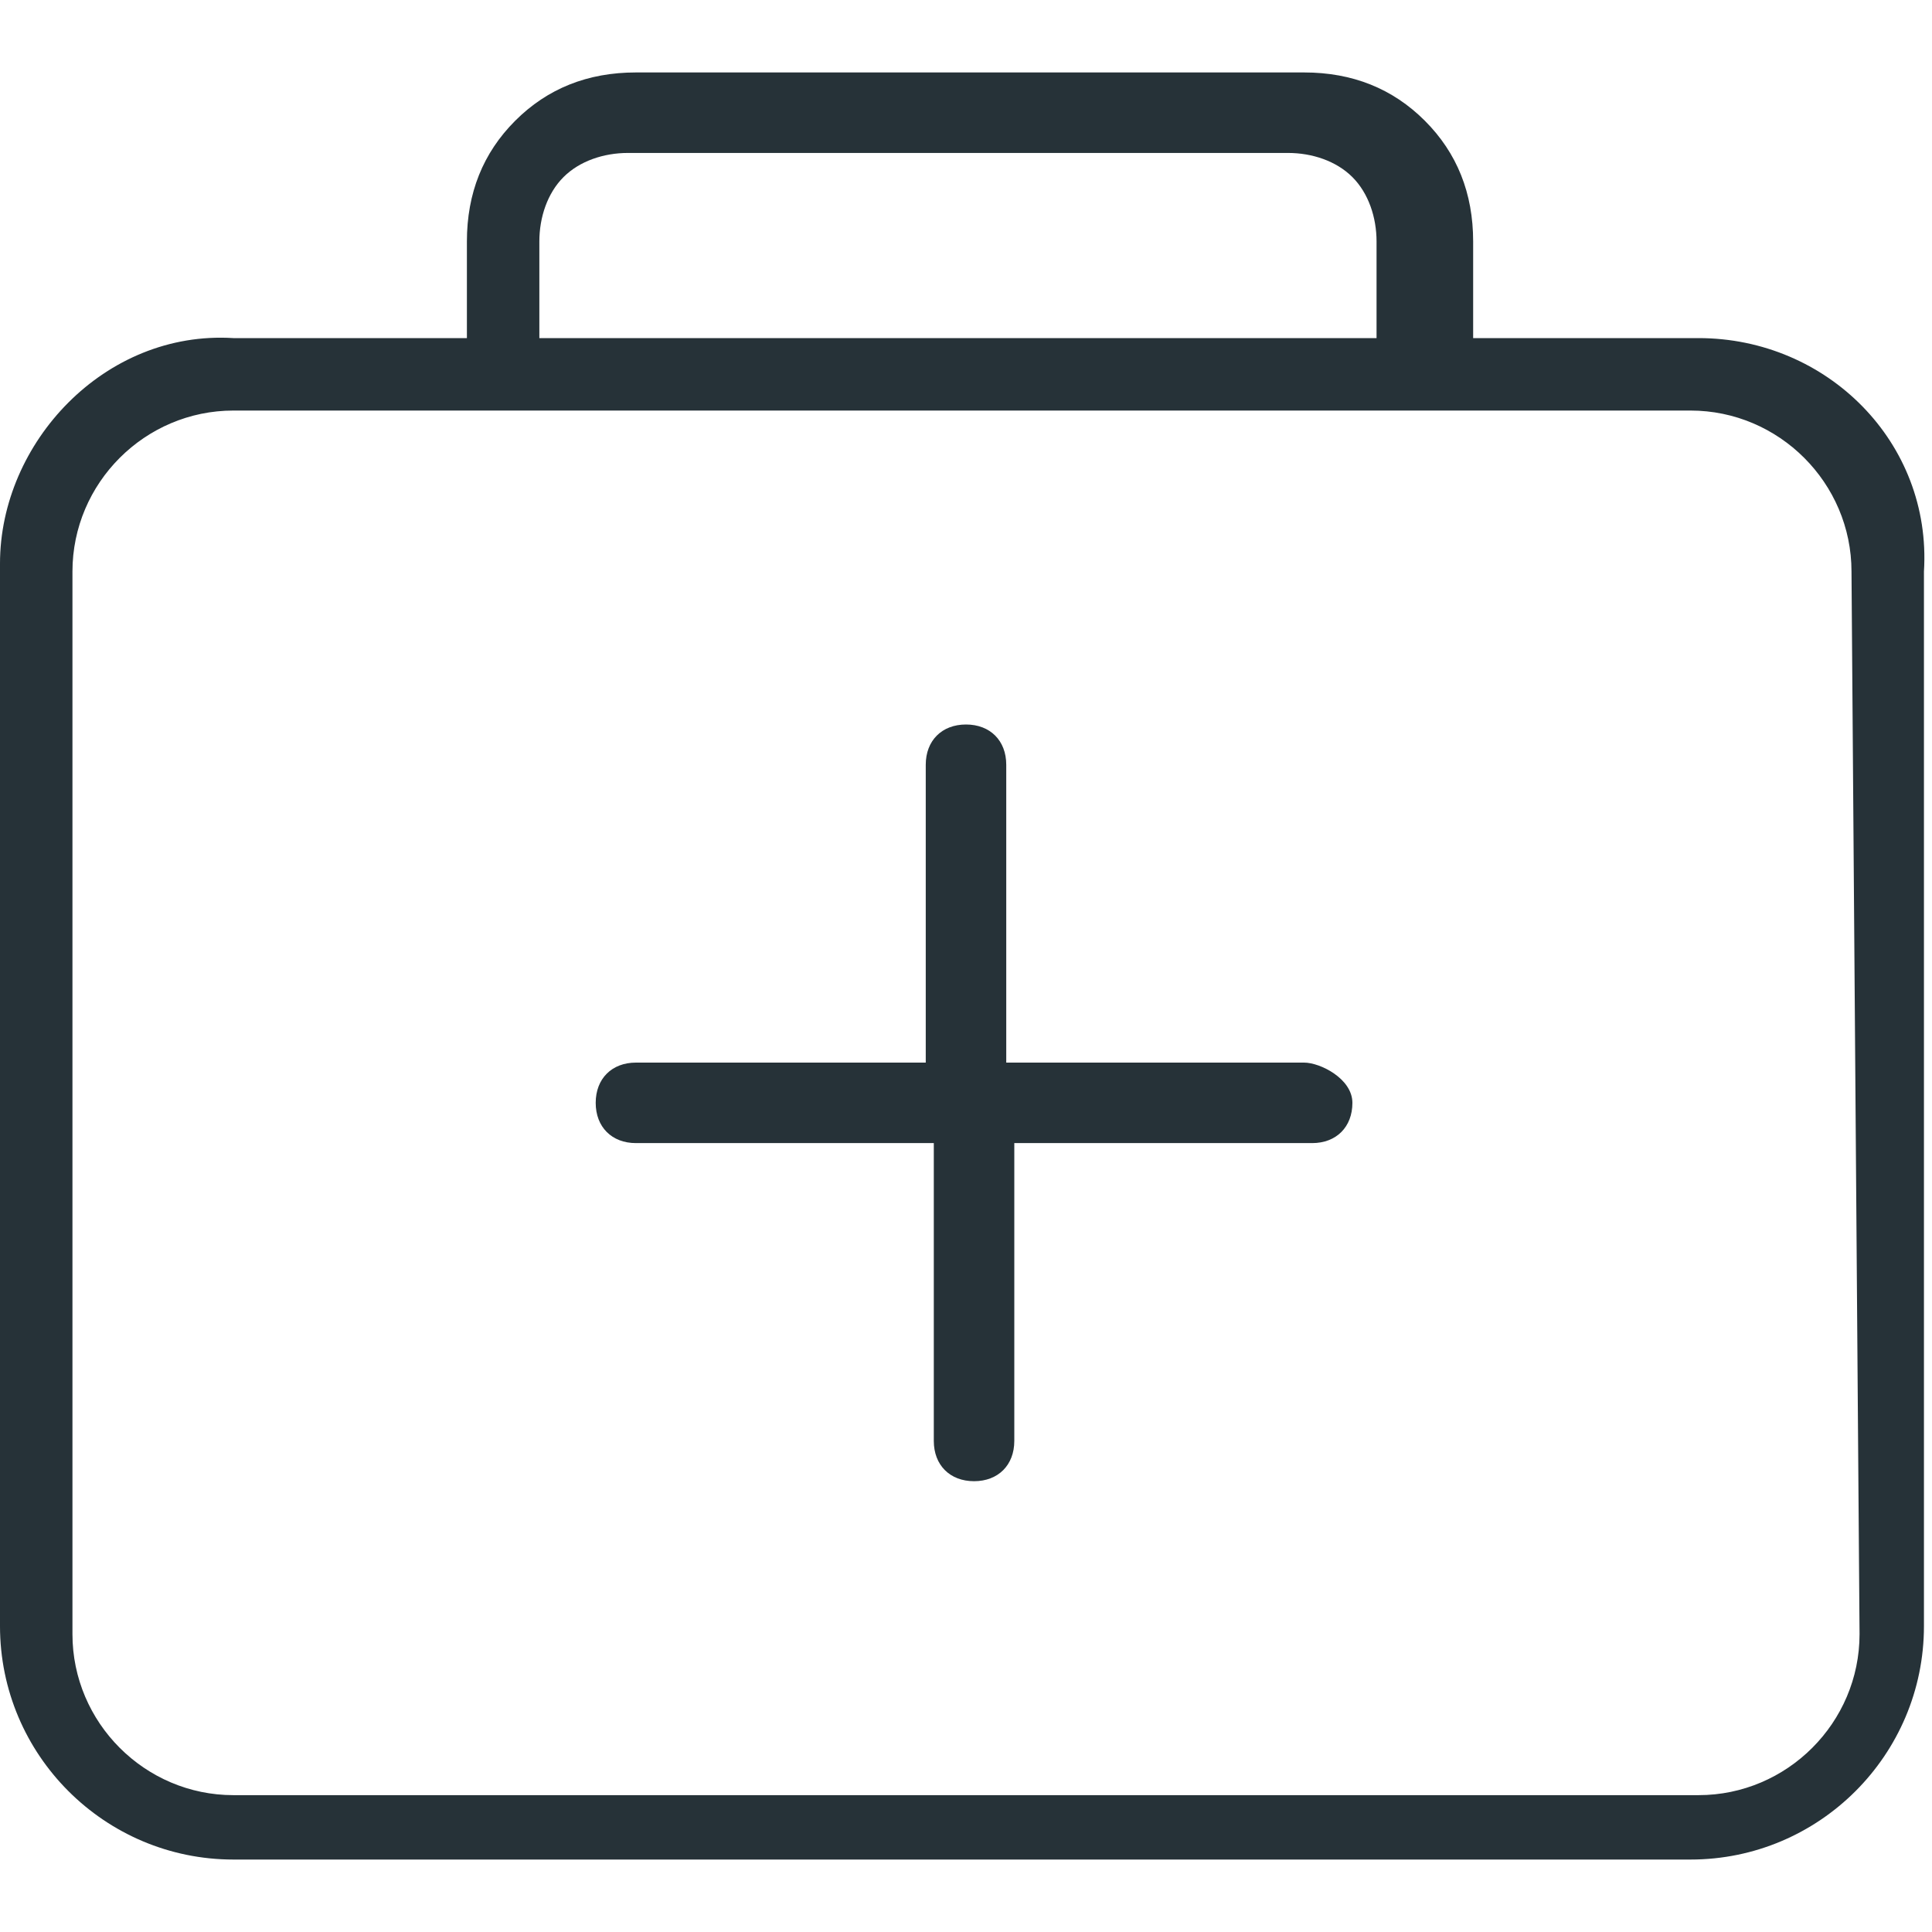 <?xml version="1.0" encoding="utf-8"?>
<!-- Generator: Adobe Illustrator 25.4.1, SVG Export Plug-In . SVG Version: 6.00 Build 0)  -->
<svg version="1.1" id="Capa_1" xmlns="http://www.w3.org/2000/svg" xmlns:xlink="http://www.w3.org/1999/xlink" x="0px" y="0px"
	 viewBox="0 0 24 24" style="enable-background:new 0 0 24 24;" xml:space="preserve">
<style type="text/css">
	.st0{fill:#263238;}
</style>
<g>
	<path class="st0" d="M21.1,4.2h-2.8V3c0-0.6-0.2-1.1-0.6-1.5s-0.9-0.6-1.5-0.6H7.9c-0.6,0-1.1,0.2-1.5,0.6C6,1.9,5.8,2.4,5.8,3v1.2
		H2.9C1.3,4.1,0,5.5,0,7v13.2c0,1.6,1.3,2.9,2.9,2.9h18.1c1.6,0,2.9-1.3,2.9-2.9V7.1C24,5.5,22.7,4.2,21.1,4.2z M6.7,3
		c0-0.3,0.1-0.6,0.3-0.8c0.2-0.2,0.5-0.3,0.8-0.3h8.2c0.3,0,0.6,0.1,0.8,0.3c0.2,0.2,0.3,0.5,0.3,0.8v1.2H6.7L6.7,3L6.7,3z
		 M23.1,20.3c0,1.1-0.9,2-2,2H2.9c-1.1,0-2-0.9-2-2V7.1c0-1.1,0.9-2,2-2h18.1c1.1,0,2,0.9,2,2L23.1,20.3L23.1,20.3z"/>
	<path class="st0" d="M16.2,13.2h-3.7V9.5c0-0.3-0.2-0.5-0.5-0.5c-0.3,0-0.5,0.2-0.5,0.5v3.7H7.9c-0.3,0-0.5,0.2-0.5,0.5
		s0.2,0.5,0.5,0.5h3.7v3.7c0,0.3,0.2,0.5,0.5,0.5c0.3,0,0.5-0.2,0.5-0.5v-3.7h3.7c0.3,0,0.5-0.2,0.5-0.5S16.4,13.2,16.2,13.2z"/>
</g>
</svg>
